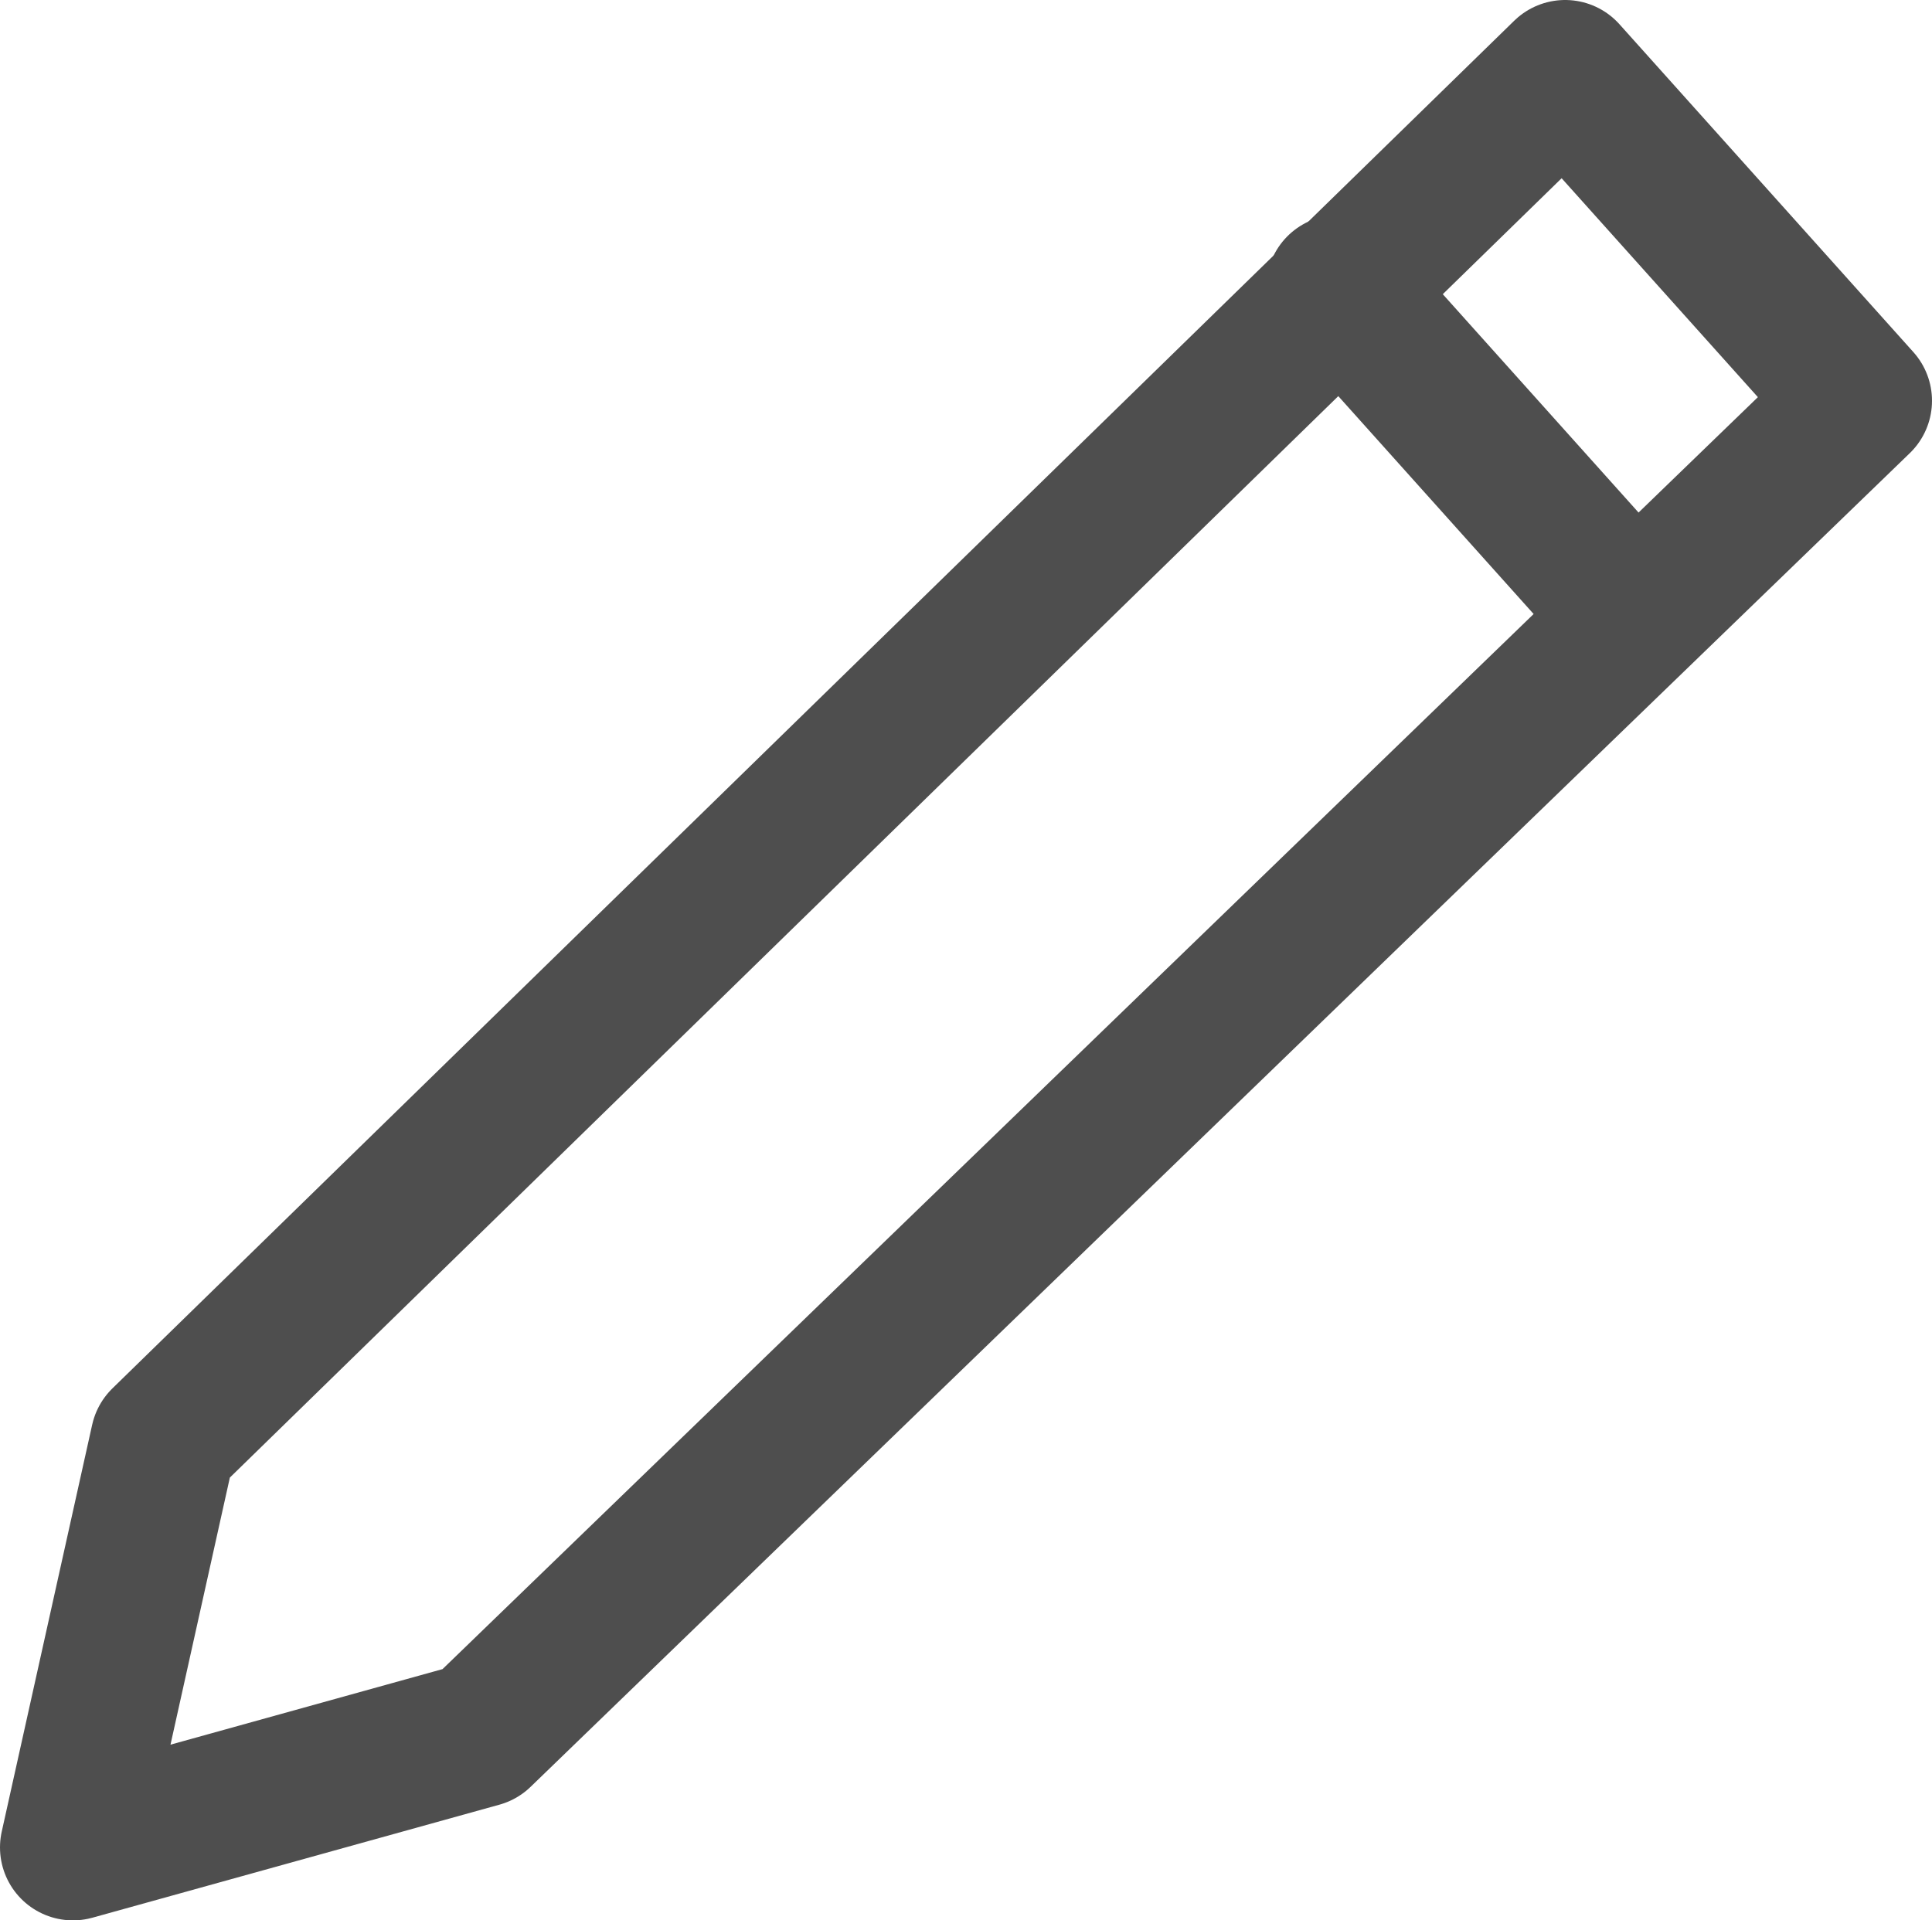 <svg xmlns="http://www.w3.org/2000/svg" width="13.245" height="13.168" viewBox="0 0 13.245 13.168"><defs><style>.a{fill:none;stroke:#4e4e4e;stroke-linecap:round;stroke-linejoin:round;stroke-miterlimit:10;}</style></defs><g transform="translate(-0.1 -0.2)"><g transform="translate(0.6 0.7)"><path class="a" d="M12.845,2.948,3.39,12.093.6,12.868l.62-2.79L10.83.7Z" transform="translate(-0.6 -0.7)"/></g><line class="a" x2="2.015" y2="2.248" transform="translate(9.28 2.173)"/></g></svg>